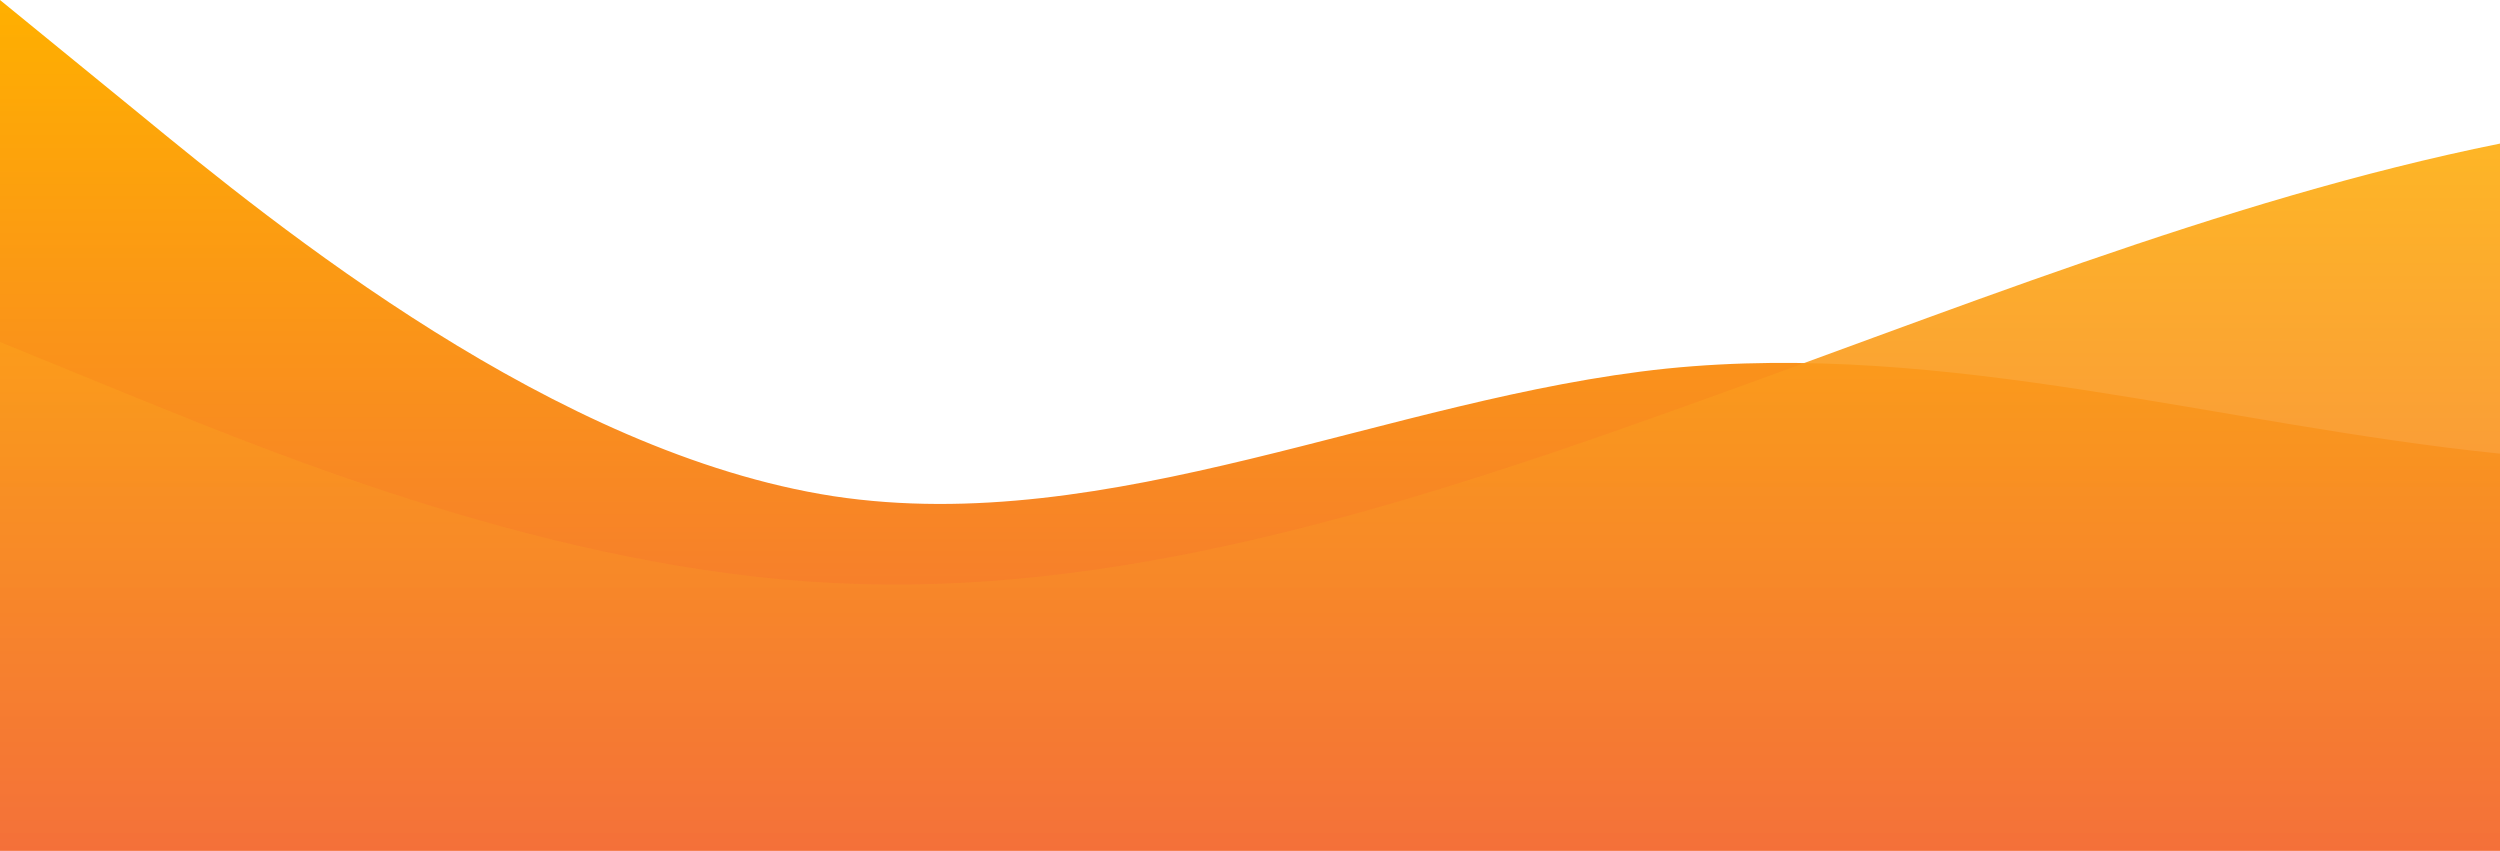 <svg id="wave" style="transform:rotate(0deg); transition: 0.3s" viewBox="0 0 1440 490" version="1.1" xmlns="http://www.w3.org/2000/svg"><defs><linearGradient id="sw-gradient-0" x1="0" x2="0" y1="1" y2="0"><stop stop-color="rgba(243, 106, 62, 1)" offset="0%"></stop><stop stop-color="rgba(255, 175.574, 0, 1)" offset="100%"></stop></linearGradient></defs><path style="transform:translate(0, 0px); opacity:1" fill="url(#sw-gradient-0)" d="M0,0L80,65.3C160,131,320,261,480,285.8C640,310,800,229,960,212.3C1120,196,1280,245,1440,261.3C1600,278,1760,261,1920,236.8C2080,212,2240,180,2400,179.7C2560,180,2720,212,2880,228.7C3040,245,3200,245,3360,269.5C3520,294,3680,343,3840,310.3C4000,278,4160,163,4320,130.7C4480,98,4640,147,4800,155.2C4960,163,5120,131,5280,122.5C5440,114,5600,131,5760,147C5920,163,6080,180,6240,171.5C6400,163,6560,131,6720,98C6880,65,7040,33,7200,49C7360,65,7520,131,7680,204.2C7840,278,8000,359,8160,383.8C8320,408,8480,376,8640,326.7C8800,278,8960,212,9120,228.7C9280,245,9440,343,9600,367.5C9760,392,9920,343,10080,269.5C10240,196,10400,98,10560,114.3C10720,131,10880,261,11040,294C11200,327,11360,261,11440,228.7L11520,196L11520,490L11440,490C11360,490,11200,490,11040,490C10880,490,10720,490,10560,490C10400,490,10240,490,10080,490C9920,490,9760,490,9600,490C9440,490,9280,490,9120,490C8960,490,8800,490,8640,490C8480,490,8320,490,8160,490C8000,490,7840,490,7680,490C7520,490,7360,490,7200,490C7040,490,6880,490,6720,490C6560,490,6400,490,6240,490C6080,490,5920,490,5760,490C5600,490,5440,490,5280,490C5120,490,4960,490,4800,490C4640,490,4480,490,4320,490C4160,490,4000,490,3840,490C3680,490,3520,490,3360,490C3200,490,3040,490,2880,490C2720,490,2560,490,2400,490C2240,490,2080,490,1920,490C1760,490,1600,490,1440,490C1280,490,1120,490,960,490C800,490,640,490,480,490C320,490,160,490,80,490L0,490Z"></path><defs><linearGradient id="sw-gradient-1" x1="0" x2="0" y1="1" y2="0"><stop stop-color="rgba(243, 106, 62, 1)" offset="0%"></stop><stop stop-color="rgba(255, 179, 11, 1)" offset="100%"></stop></linearGradient></defs><path style="transform:translate(0, 50px); opacity:0.9" fill="url(#sw-gradient-1)" d="M0,147L80,179.7C160,212,320,278,480,285.8C640,294,800,245,960,187.8C1120,131,1280,65,1440,32.7C1600,0,1760,0,1920,0C2080,0,2240,0,2400,49C2560,98,2720,196,2880,261.3C3040,327,3200,359,3360,351.2C3520,343,3680,294,3840,236.8C4000,180,4160,114,4320,122.5C4480,131,4640,212,4800,220.5C4960,229,5120,163,5280,114.3C5440,65,5600,33,5760,89.8C5920,147,6080,294,6240,294C6400,294,6560,147,6720,98C6880,49,7040,98,7200,163.3C7360,229,7520,310,7680,310.3C7840,310,8000,229,8160,220.5C8320,212,8480,278,8640,302.2C8800,327,8960,310,9120,294C9280,278,9440,261,9600,285.8C9760,310,9920,376,10080,375.7C10240,376,10400,310,10560,294C10720,278,10880,310,11040,318.5C11200,327,11360,310,11440,302.2L11520,294L11520,490L11440,490C11360,490,11200,490,11040,490C10880,490,10720,490,10560,490C10400,490,10240,490,10080,490C9920,490,9760,490,9600,490C9440,490,9280,490,9120,490C8960,490,8800,490,8640,490C8480,490,8320,490,8160,490C8000,490,7840,490,7680,490C7520,490,7360,490,7200,490C7040,490,6880,490,6720,490C6560,490,6400,490,6240,490C6080,490,5920,490,5760,490C5600,490,5440,490,5280,490C5120,490,4960,490,4800,490C4640,490,4480,490,4320,490C4160,490,4000,490,3840,490C3680,490,3520,490,3360,490C3200,490,3040,490,2880,490C2720,490,2560,490,2400,490C2240,490,2080,490,1920,490C1760,490,1600,490,1440,490C1280,490,1120,490,960,490C800,490,640,490,480,490C320,490,160,490,80,490L0,490Z"></path></svg>
